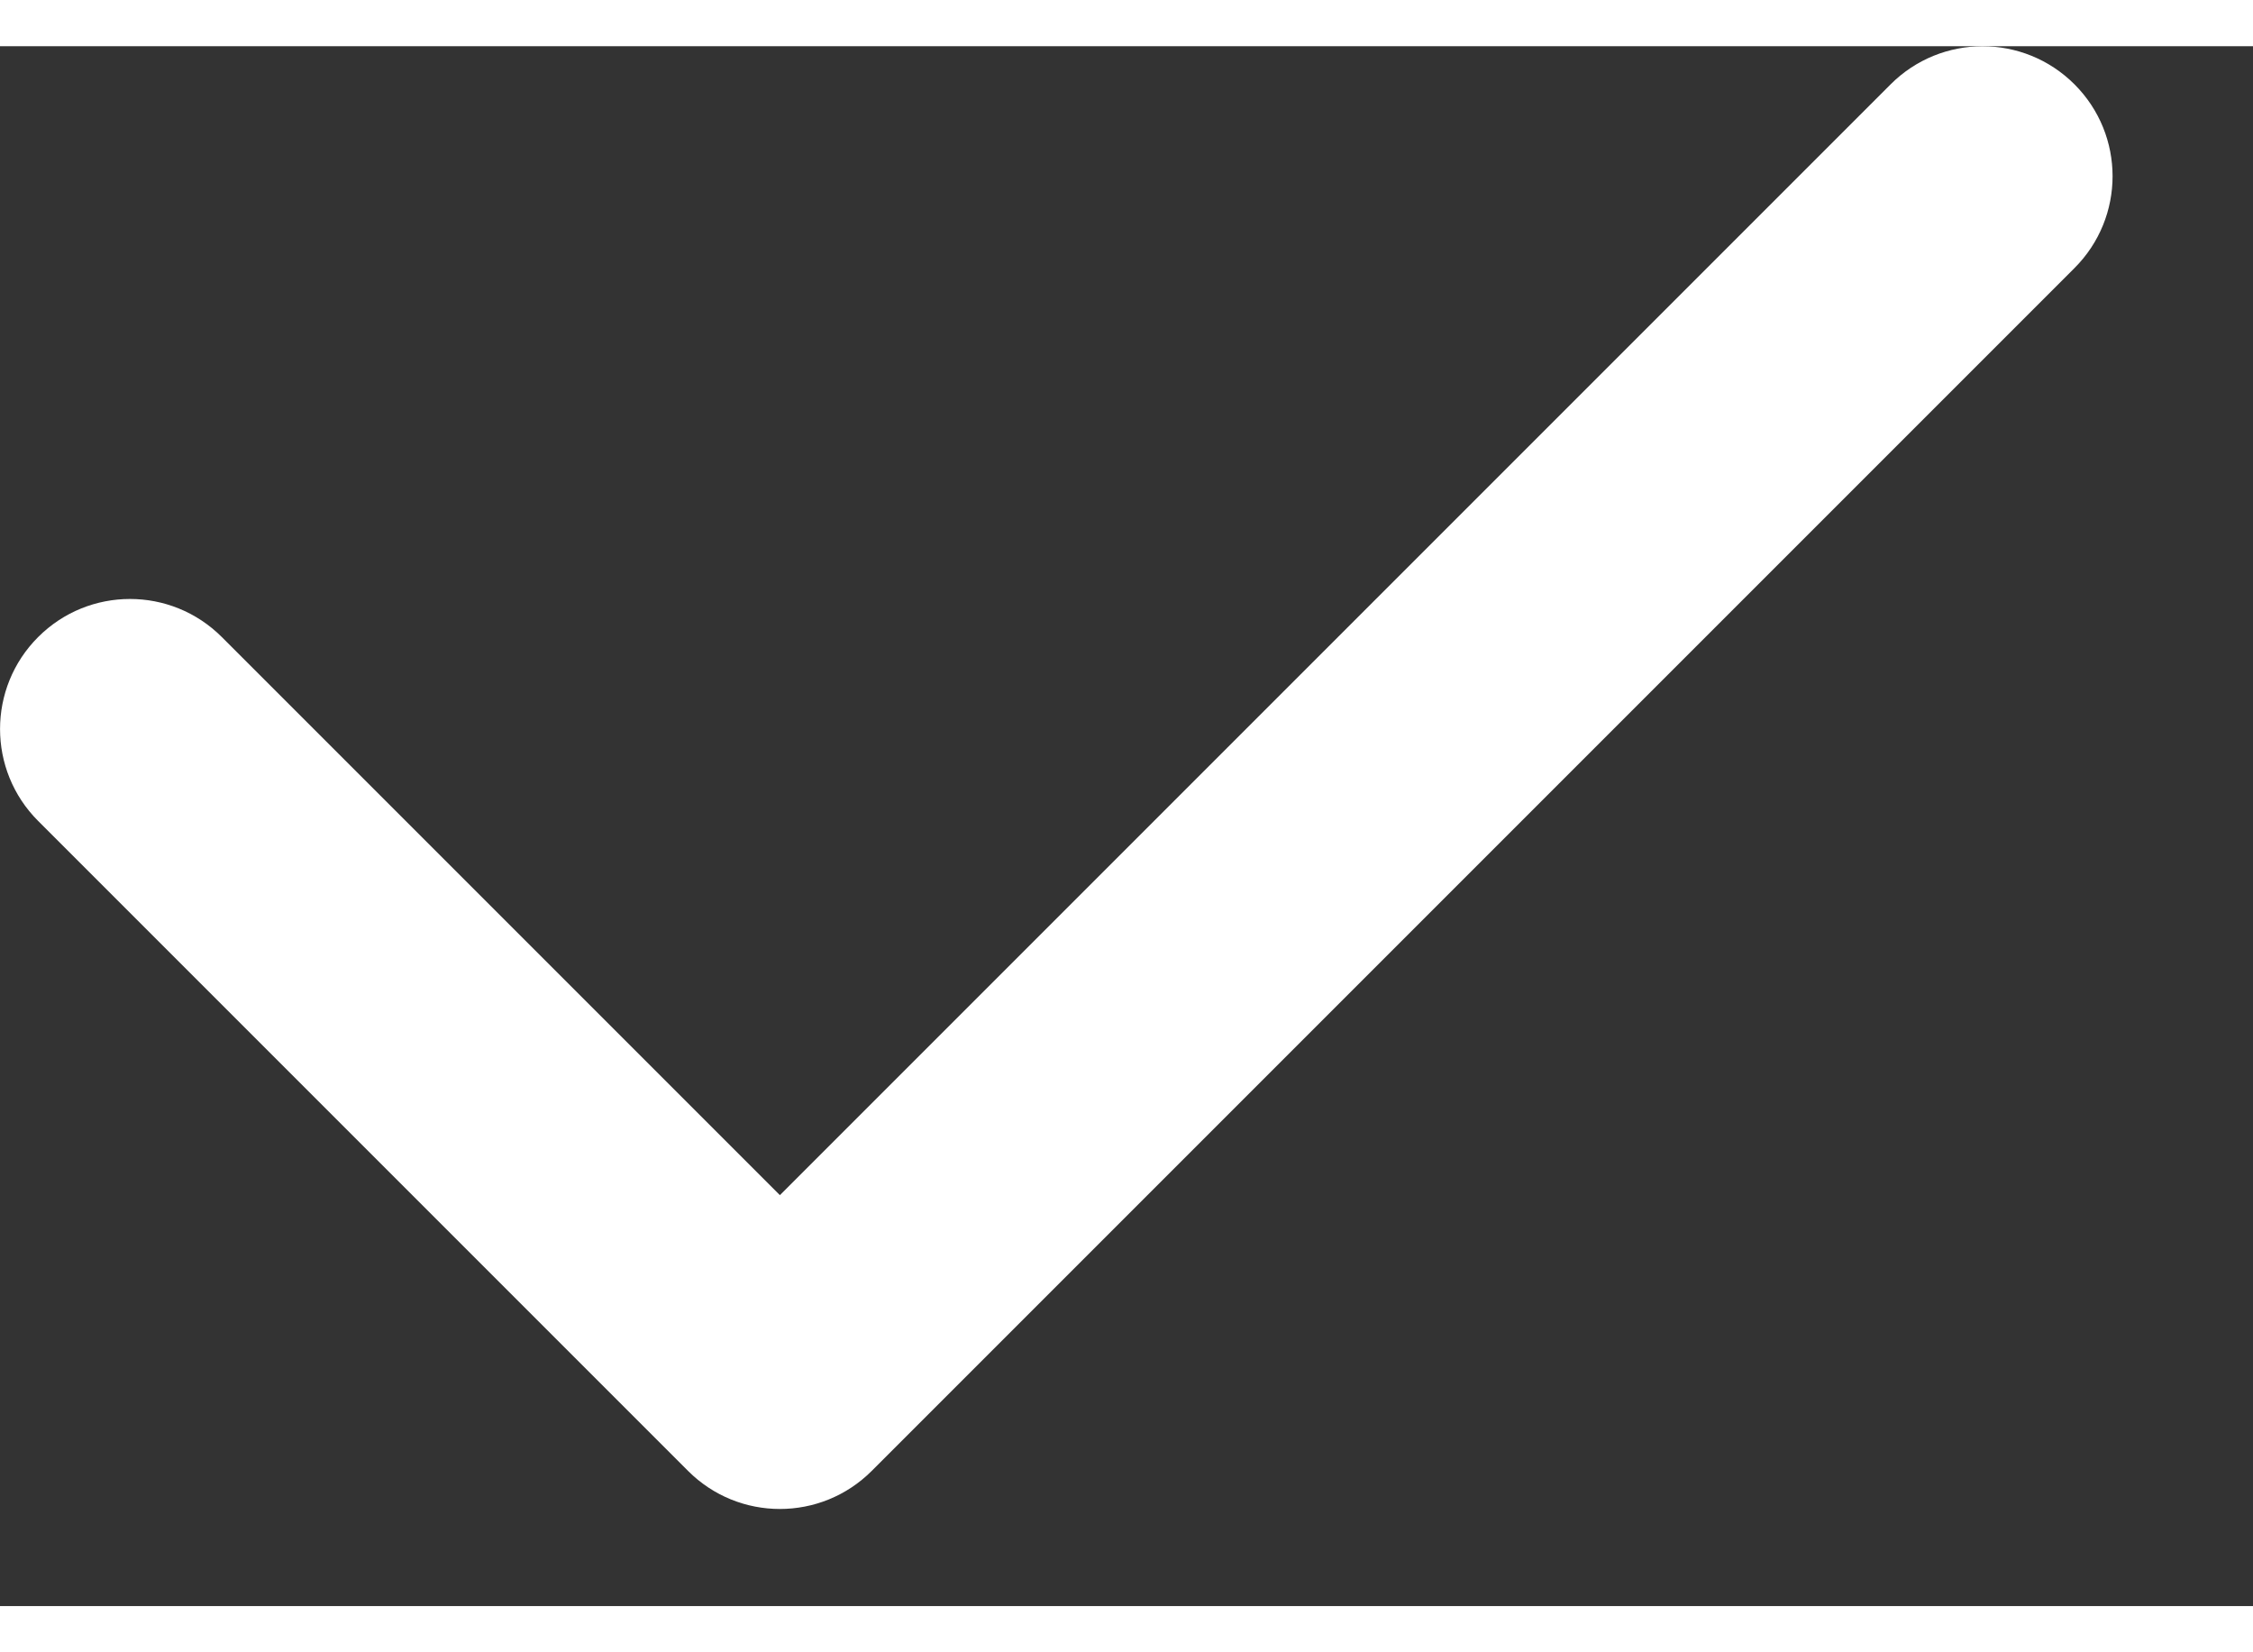 <svg width="15" height="11" viewBox="0 0 13 9" fill="none" xmlns="http://www.w3.org/2000/svg">
  <rect x="0" y="0" width="13" height="9" fill="#333333" stroke="none"/>
  <path fill-rule="evenodd" clip-rule="evenodd" d="M11.97 0.22C12.263 0.513 12.263 0.987 11.97 1.28L5.03 8.22C4.737 8.513 4.263 8.513 3.97 8.22L0.22 4.47C-0.073 4.177 -0.073 3.702 0.22 3.409C0.513 3.116 0.987 3.116 1.28 3.409L4.5 6.629L10.909 0.22C11.202 -0.073 11.677 -0.073 11.97 0.22Z" fill="white"/>
</svg>
